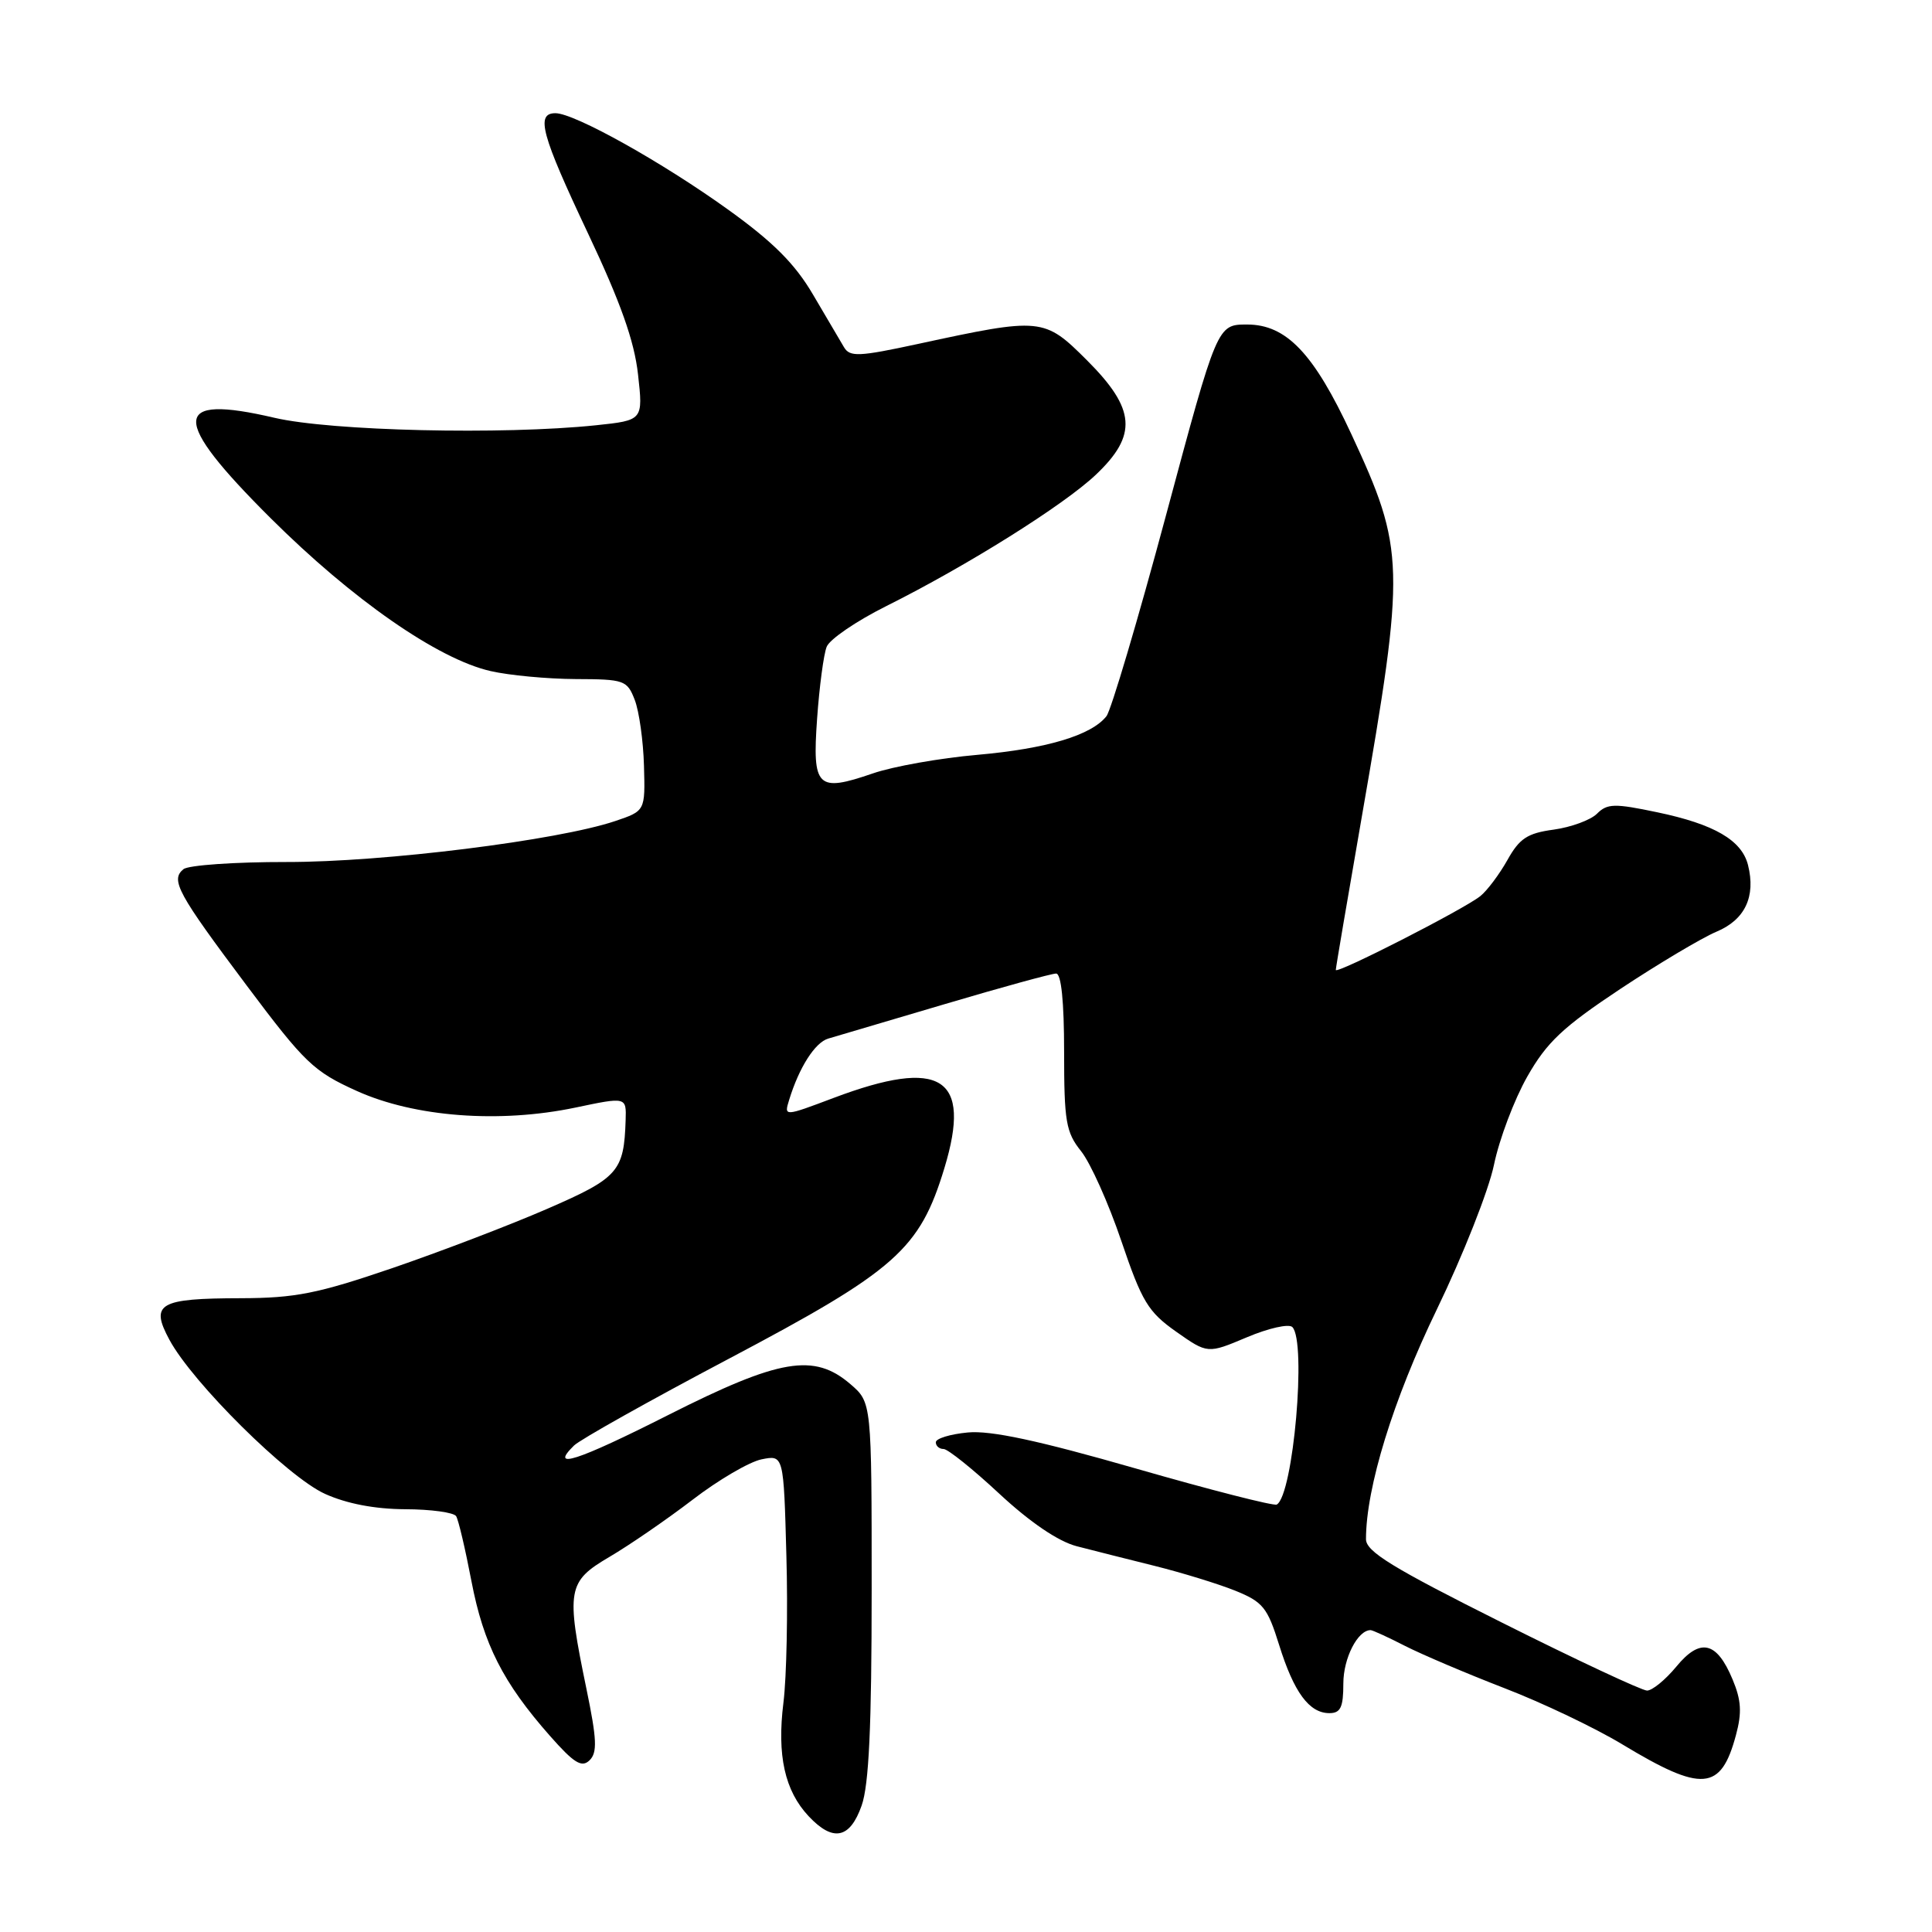 <?xml version="1.0" encoding="UTF-8" standalone="no"?>
<!DOCTYPE svg PUBLIC "-//W3C//DTD SVG 1.1//EN" "http://www.w3.org/Graphics/SVG/1.1/DTD/svg11.dtd" >
<svg xmlns="http://www.w3.org/2000/svg" xmlns:xlink="http://www.w3.org/1999/xlink" version="1.1" viewBox="0 0 256 256">
 <g >
 <path fill="currentColor"
d=" M 114.17 239.25 C 115.14 236.52 115.50 228.76 115.50 210.66 C 115.50 185.83 115.50 185.83 112.69 183.41 C 107.87 179.26 103.32 180.03 88.54 187.50 C 76.43 193.62 72.73 194.81 76.06 191.54 C 76.85 190.76 86.05 185.60 96.50 180.08 C 118.72 168.34 121.86 165.57 125.14 154.77 C 128.80 142.70 124.71 140.11 110.46 145.48 C 103.88 147.96 103.88 147.96 104.57 145.73 C 105.89 141.43 107.99 138.14 109.74 137.62 C 110.71 137.34 117.66 135.28 125.19 133.05 C 132.71 130.82 139.35 129.00 139.94 129.00 C 140.62 129.00 141.00 132.70 141.00 139.37 C 141.00 148.61 141.24 150.03 143.25 152.54 C 144.49 154.09 146.89 159.44 148.58 164.43 C 151.31 172.48 152.13 173.83 155.84 176.45 C 160.02 179.39 160.02 179.39 165.21 177.20 C 168.07 175.99 170.78 175.38 171.24 175.84 C 173.15 177.75 171.37 198.09 169.18 199.36 C 168.81 199.58 160.39 197.43 150.49 194.58 C 137.58 190.87 131.27 189.52 128.24 189.81 C 125.91 190.03 124.00 190.61 124.00 191.11 C 124.00 191.60 124.46 192.00 125.03 192.00 C 125.59 192.00 128.92 194.67 132.43 197.94 C 136.49 201.71 140.21 204.24 142.66 204.88 C 144.77 205.43 149.43 206.60 153.00 207.49 C 156.57 208.38 161.36 209.85 163.64 210.76 C 167.35 212.26 167.94 212.99 169.49 217.96 C 171.45 224.25 173.48 227.00 176.15 227.00 C 177.64 227.00 178.00 226.22 178.00 223.07 C 178.00 219.72 179.90 216.00 181.61 216.00 C 181.87 216.00 183.93 216.94 186.19 218.10 C 188.45 219.25 194.38 221.77 199.37 223.70 C 204.36 225.62 211.38 228.97 214.97 231.14 C 225.55 237.53 228.03 237.33 230.02 229.92 C 230.83 226.93 230.73 225.28 229.57 222.52 C 227.47 217.48 225.28 216.99 222.11 220.85 C 220.67 222.59 218.93 224.01 218.24 224.01 C 217.55 224.00 208.88 219.95 198.99 214.99 C 184.51 207.74 181.00 205.59 181.00 203.95 C 181.00 197.13 184.60 185.46 190.39 173.50 C 193.85 166.35 197.26 157.73 197.96 154.34 C 198.66 150.95 200.65 145.69 202.37 142.66 C 204.96 138.10 207.08 136.10 214.70 131.04 C 219.76 127.69 225.49 124.28 227.43 123.46 C 231.22 121.88 232.67 118.81 231.62 114.62 C 230.79 111.33 227.15 109.21 219.59 107.63 C 213.93 106.44 212.97 106.46 211.61 107.82 C 210.77 108.66 208.18 109.61 205.87 109.93 C 202.39 110.40 201.34 111.09 199.74 113.96 C 198.67 115.86 197.06 118.01 196.15 118.74 C 193.93 120.51 177.00 129.15 177.00 128.52 C 177.00 128.24 178.55 119.13 180.44 108.26 C 186.24 74.92 186.18 72.85 179.05 57.50 C 174.08 46.81 170.45 43.00 165.24 43.00 C 161.29 43.00 161.29 43.00 154.51 68.25 C 150.78 82.14 147.22 94.13 146.61 94.90 C 144.61 97.44 138.67 99.21 129.51 100.02 C 124.55 100.45 118.32 101.56 115.66 102.48 C 108.27 105.02 107.62 104.38 108.27 95.23 C 108.57 90.98 109.14 86.69 109.54 85.70 C 109.93 84.71 113.46 82.30 117.38 80.34 C 128.14 74.97 140.96 66.93 145.21 62.90 C 150.75 57.65 150.49 54.20 144.04 47.75 C 138.35 42.07 138.02 42.03 121.61 45.58 C 113.78 47.27 112.61 47.32 111.83 46.00 C 111.34 45.17 109.49 42.03 107.72 39.02 C 105.33 34.95 102.44 32.06 96.50 27.79 C 87.73 21.48 76.12 15.00 73.60 15.00 C 70.95 15.00 71.72 17.82 77.93 30.96 C 82.22 40.04 84.05 45.18 84.54 49.60 C 85.22 55.69 85.22 55.69 78.97 56.35 C 66.61 57.64 43.86 57.11 36.37 55.36 C 22.68 52.16 22.56 55.42 35.87 68.67 C 46.70 79.45 58.02 87.33 65.00 88.92 C 67.47 89.49 72.55 89.96 76.27 89.98 C 82.73 90.00 83.10 90.13 84.11 92.75 C 84.69 94.26 85.24 98.19 85.33 101.47 C 85.50 107.45 85.50 107.45 81.50 108.80 C 73.88 111.36 50.81 114.24 38.00 114.22 C 31.12 114.21 24.96 114.64 24.31 115.17 C 22.56 116.60 23.51 118.34 32.72 130.63 C 40.38 140.85 41.56 141.98 47.28 144.56 C 54.95 148.02 66.17 148.87 76.25 146.76 C 83.00 145.34 83.00 145.34 82.90 148.42 C 82.68 155.24 81.94 156.08 72.48 160.19 C 67.54 162.34 58.29 165.87 51.93 168.05 C 42.09 171.41 39.11 172.00 31.93 172.02 C 21.05 172.04 19.86 172.73 22.45 177.53 C 25.52 183.23 38.10 195.69 43.05 197.94 C 45.95 199.25 49.66 199.96 53.69 199.98 C 57.10 199.99 60.13 200.41 60.44 200.90 C 60.75 201.40 61.66 205.28 62.47 209.52 C 64.07 217.87 66.66 222.97 72.86 230.00 C 76.06 233.63 77.08 234.26 78.12 233.25 C 79.17 232.22 79.09 230.47 77.70 223.75 C 74.99 210.65 75.18 209.57 80.75 206.30 C 83.36 204.77 88.31 201.37 91.75 198.74 C 95.18 196.10 99.31 193.69 100.91 193.37 C 103.84 192.78 103.84 192.78 104.20 206.14 C 104.41 213.49 104.23 222.24 103.81 225.60 C 102.94 232.59 103.98 237.28 107.15 240.66 C 110.38 244.10 112.62 243.65 114.17 239.25 Z "/>
</g>
</svg>